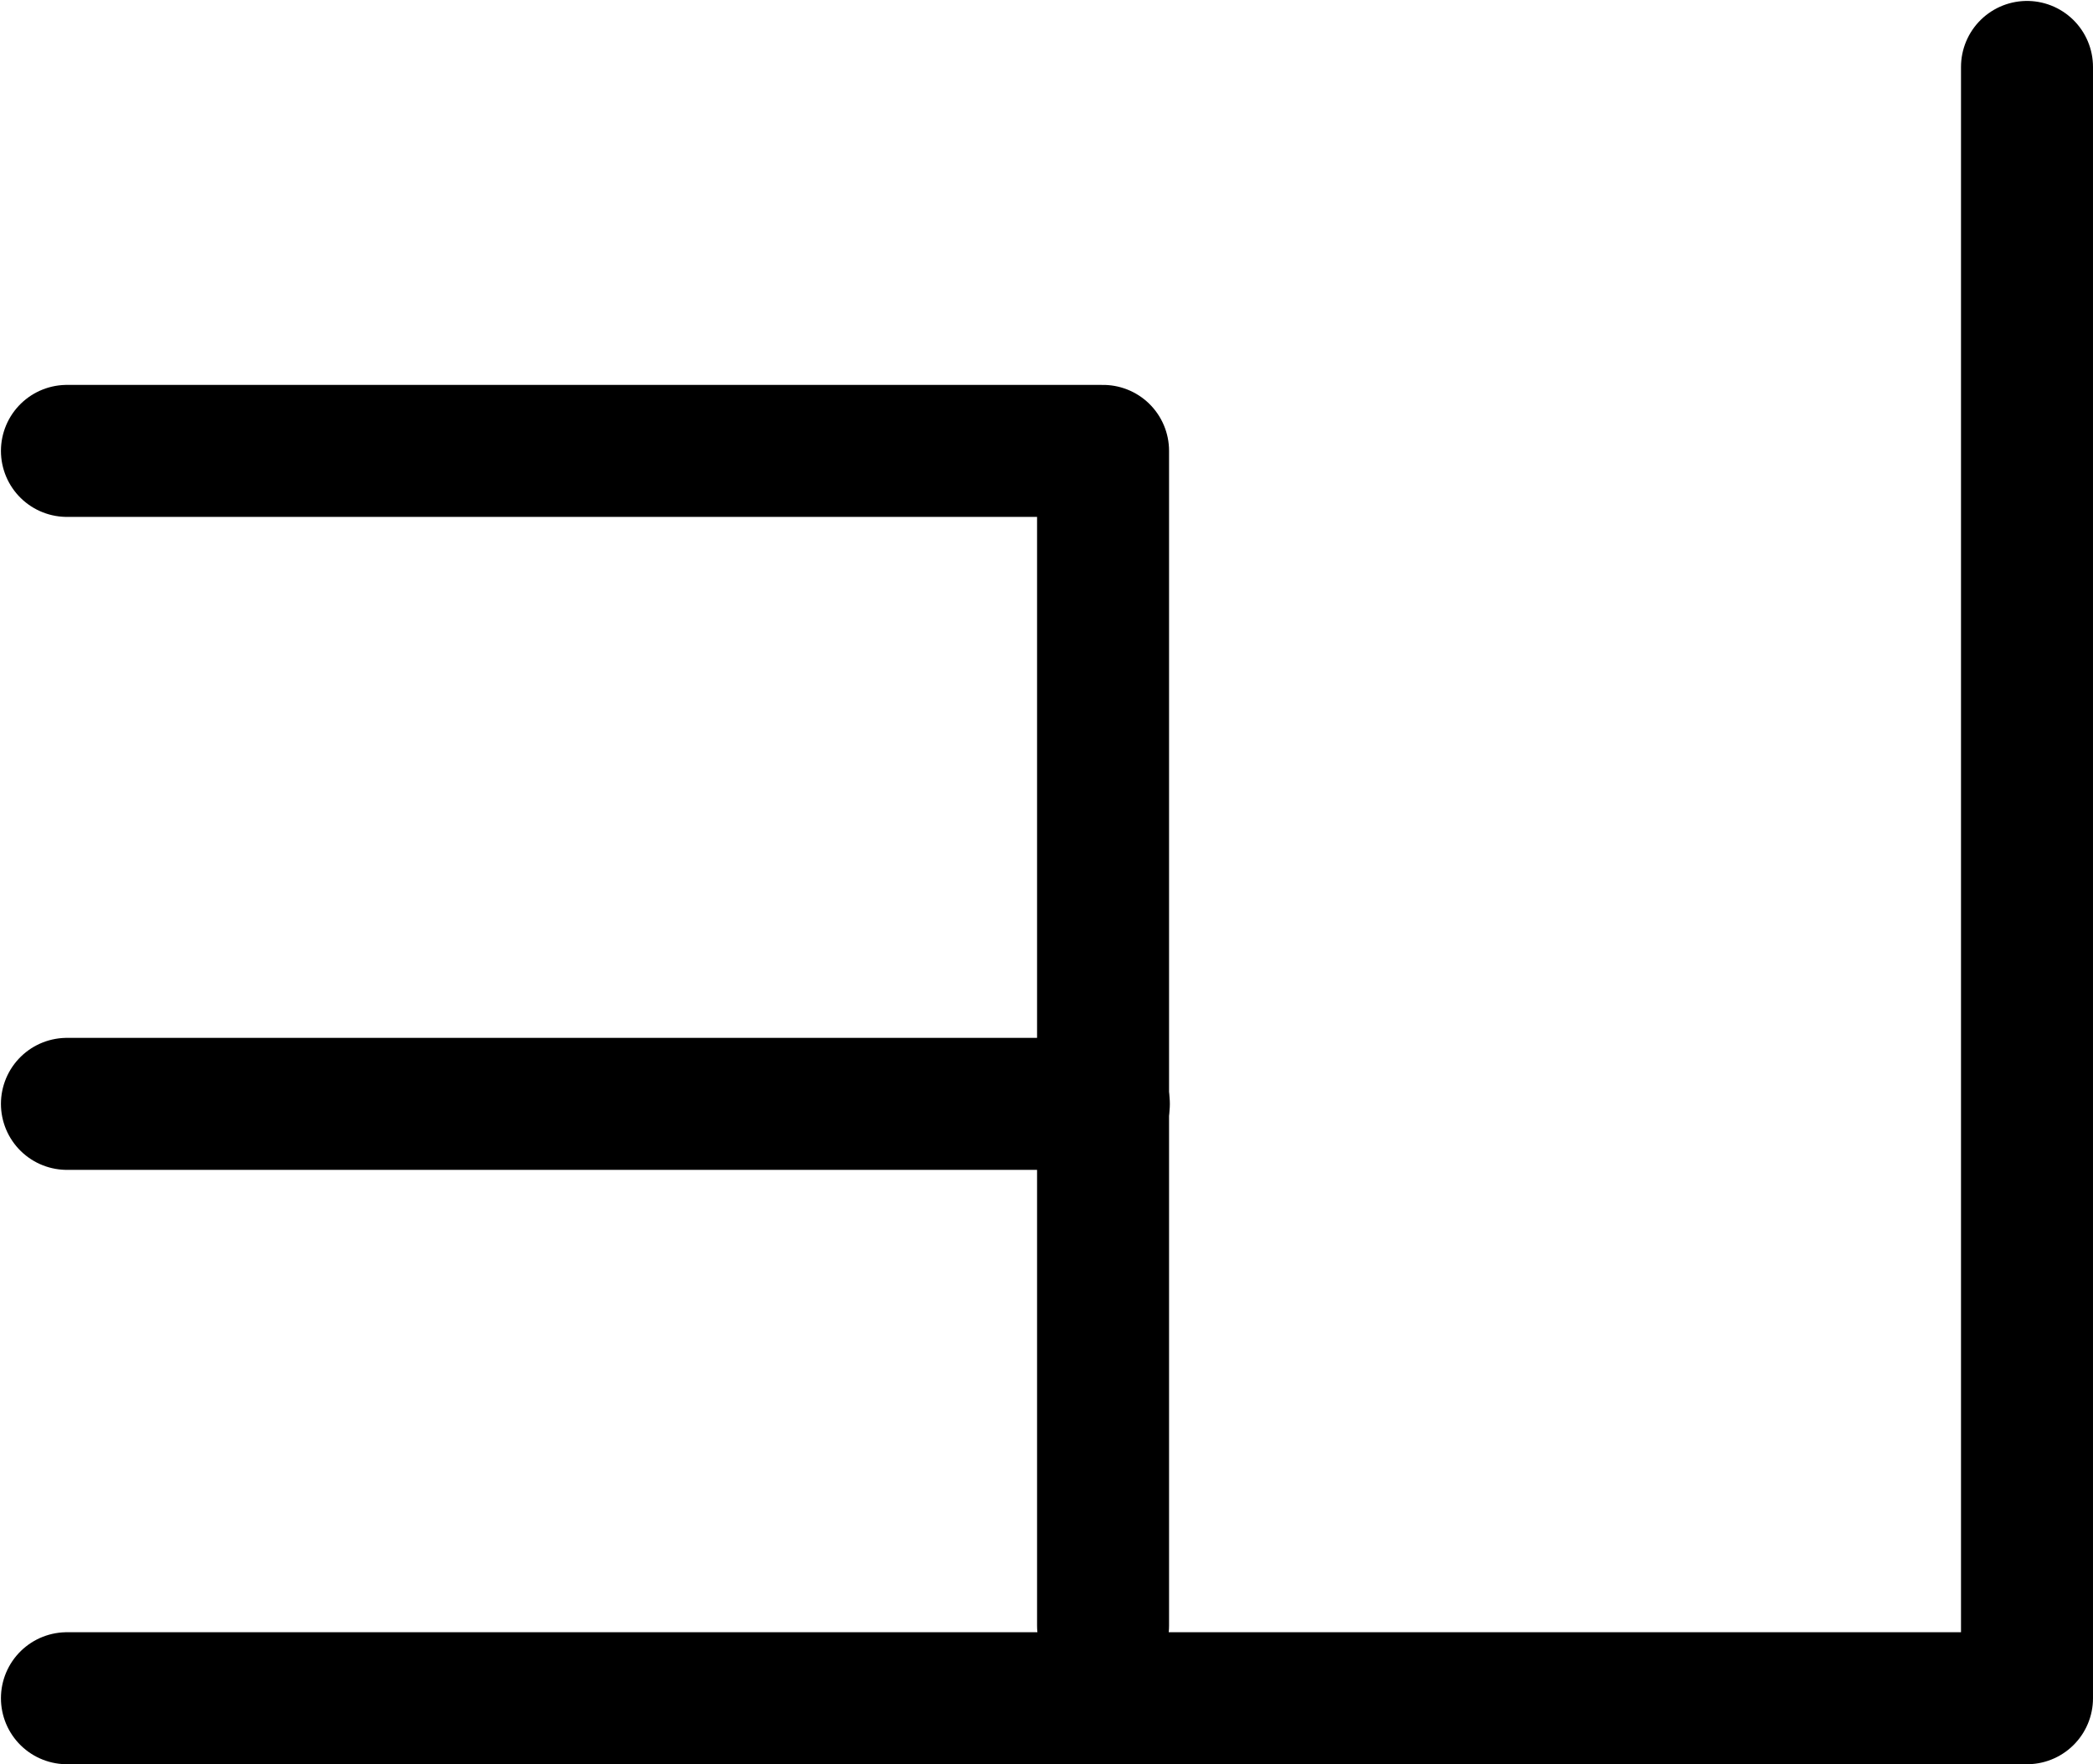 <?xml version="1.0" encoding="UTF-8"?>
<svg xmlns:foaf="http://xmlns.com/foaf/0.1/" xmlns:svg="http://www.w3.org/2000/svg"
     xmlns:dc="http://purl.org/dc/elements/1.1/"
     xmlns:crm="http://www.cidoc-crm.org/cidoc-crm/"
     xmlns="http://www.w3.org/2000/svg"
     xmlns:sodipodi="http://sodipodi.sourceforge.net/DTD/sodipodi-0.dtd"
     xmlns:cc="http://creativecommons.org/ns#"
     xmlns:inkscape="http://www.inkscape.org/namespaces/inkscape"
     xmlns:nmo="http://nomisma.org/ontology#"
     xmlns:rdf="http://www.w3.org/1999/02/22-rdf-syntax-ns#"
     id="Export"
     viewBox="0 0 317.143 267.323"
     version="1.1"
     sodipodi:docname="monogram.bop.46var.svg"
     width="317.143"
     height="267.323"
     inkscape:version="0.92.5 (2060ec1f9f, 2020-04-08)">
   <sodipodi:namedview pagecolor="#ffffff" bordercolor="#666666" borderopacity="1"
                       objecttolerance="10"
                       gridtolerance="10"
                       guidetolerance="10"
                       inkscape:pageopacity="0"
                       inkscape:pageshadow="2"
                       inkscape:window-width="632"
                       inkscape:window-height="450"
                       id="namedview15"
                       showgrid="false"
                       inkscape:zoom="0.44277674"
                       inkscape:cx="167.64242"
                       inkscape:cy="114.501"
                       inkscape:window-x="88"
                       inkscape:window-y="27"
                       inkscape:window-maximized="0"
                       inkscape:current-layer="Export"/>
   <defs id="defs4">
      <style id="style2">.cls-1{fill:none;stroke:#000;stroke-linecap:round;stroke-linejoin:round;stroke-width:20px;}</style>
   </defs>
   <title property="dc:title">Monogram 312</title>
   <desc proprety="dc:description">Monogram 312 published by Nomisma.org. See matching URIs and bibliographic references for further information about the usage of this symbol on coinage.</desc>
   <polyline class="cls-1" points="406 123.82 406 371 109 371" id="polyline8"
             style="fill:none;stroke:#000000;stroke-width:20px;stroke-linecap:round;stroke-linejoin:round"
             transform="translate(-98.858,-113.678)"/>
   <line class="cls-1" x1="10.142" y1="167.262" x2="167.262" y2="167.262"
         id="line10"
         style="fill:none;stroke:#000000;stroke-width:20px;stroke-linecap:round;stroke-linejoin:round"/>
   <polyline class="cls-1" points="266 360 266 182 109 182" id="polyline12"
             style="fill:none;stroke:#000000;stroke-width:20px;stroke-linecap:round;stroke-linejoin:round"
             transform="translate(-98.858,-113.678)"/>
</svg>